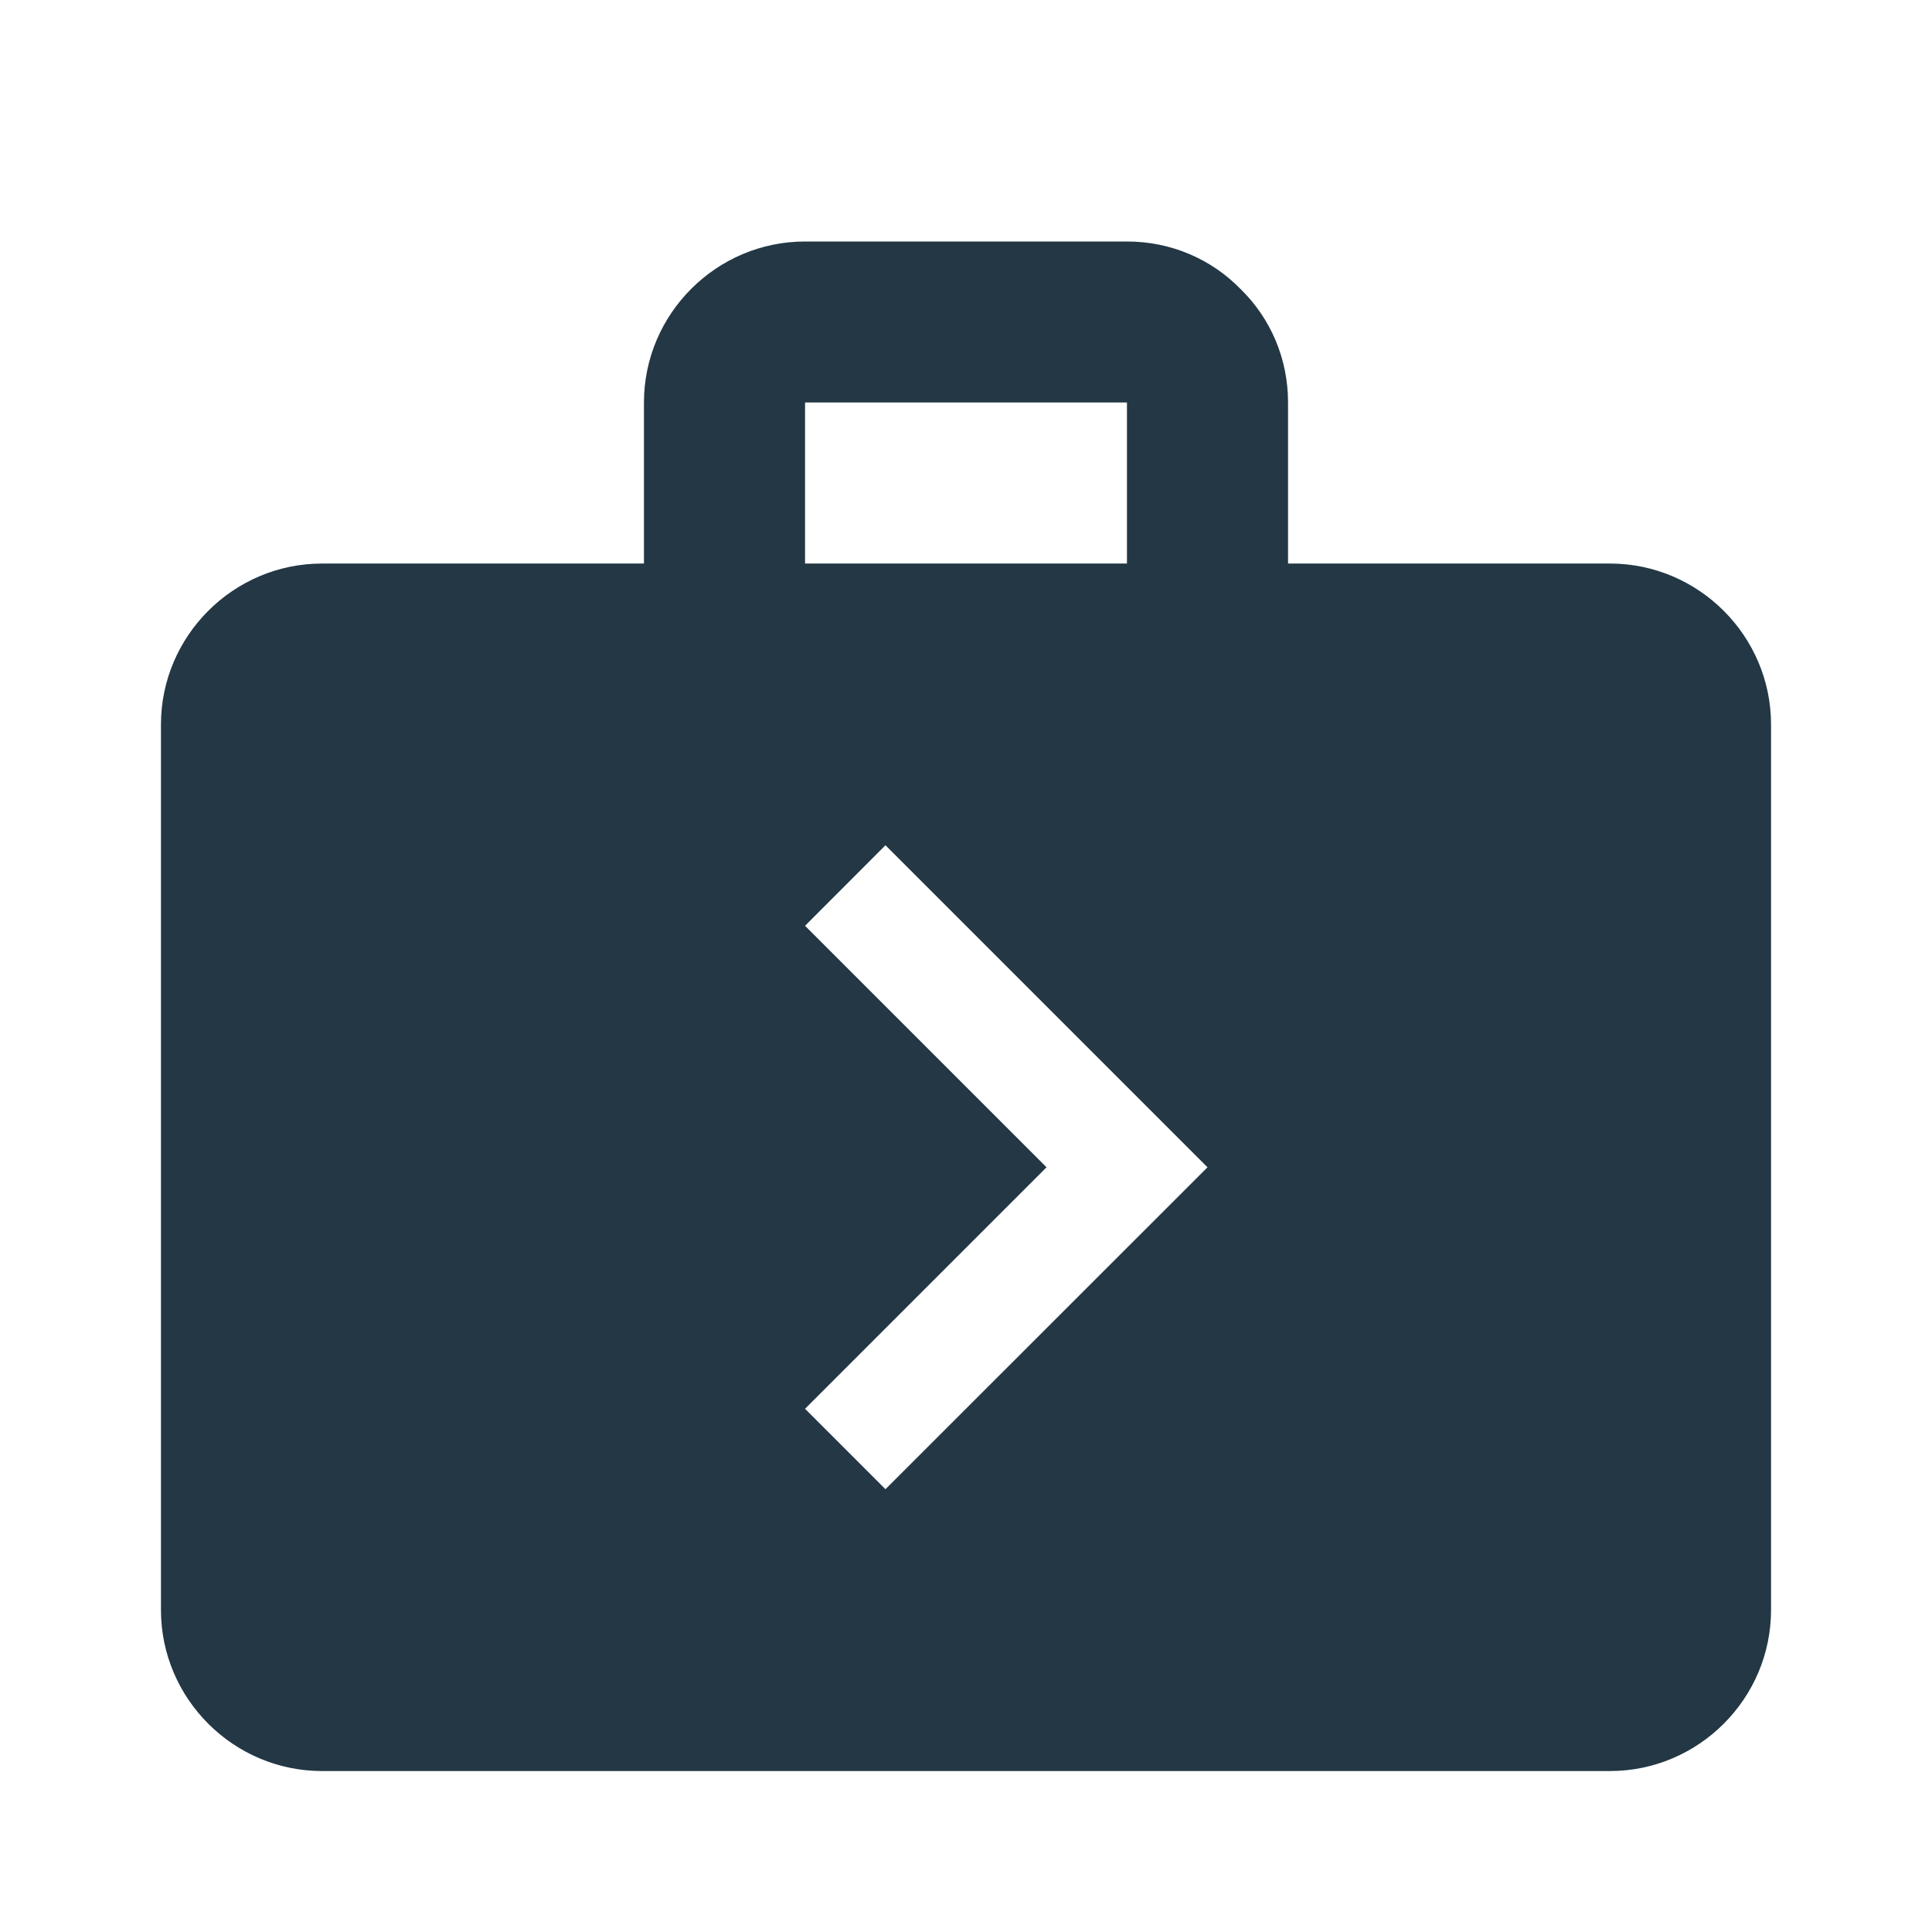 <?xml version="1.0" encoding="UTF-8"?>
<svg width="16px" height="16px" viewBox="0 0 16 16" version="1.1" xmlns="http://www.w3.org/2000/svg" xmlns:xlink="http://www.w3.org/1999/xlink">
    <title>Icons/Content/next-week</title>
    <defs>
        <path d="M13.333,4.667 L10.667,4.667 L10.667,3.333 C10.667,2.967 10.52,2.633 10.273,2.393 C10.033,2.147 9.7,2 9.333,2 L6.667,2 C5.933,2 5.333,2.6 5.333,3.333 L5.333,4.667 L2.667,4.667 C1.933,4.667 1.333,5.267 1.333,6 L1.333,13.333 C1.333,14.067 1.933,14.667 2.667,14.667 L13.333,14.667 C14.067,14.667 14.667,14.067 14.667,13.333 L14.667,6 C14.667,5.267 14.067,4.667 13.333,4.667 Z M6.667,3.333 L9.333,3.333 L9.333,4.667 L6.667,4.667 L6.667,3.333 Z M7.333,12.333 L6.667,11.667 L8.667,9.667 L6.667,7.667 L7.333,7 L10,9.667 L7.333,12.333 Z" id="path-1"></path>
    </defs>
    <g id="Icons/Content/next-week" stroke="none" stroke-width="1" fill="none" fill-rule="evenodd">
        <mask id="mask-2" fill="white">
            <use xlink:href="#path-1"></use>
        </mask>
        <use id="Icons/Content/ic_next_week_24px" fill="#233745" fill-rule="nonzero" xlink:href="#path-1"></use>
    </g>
</svg>